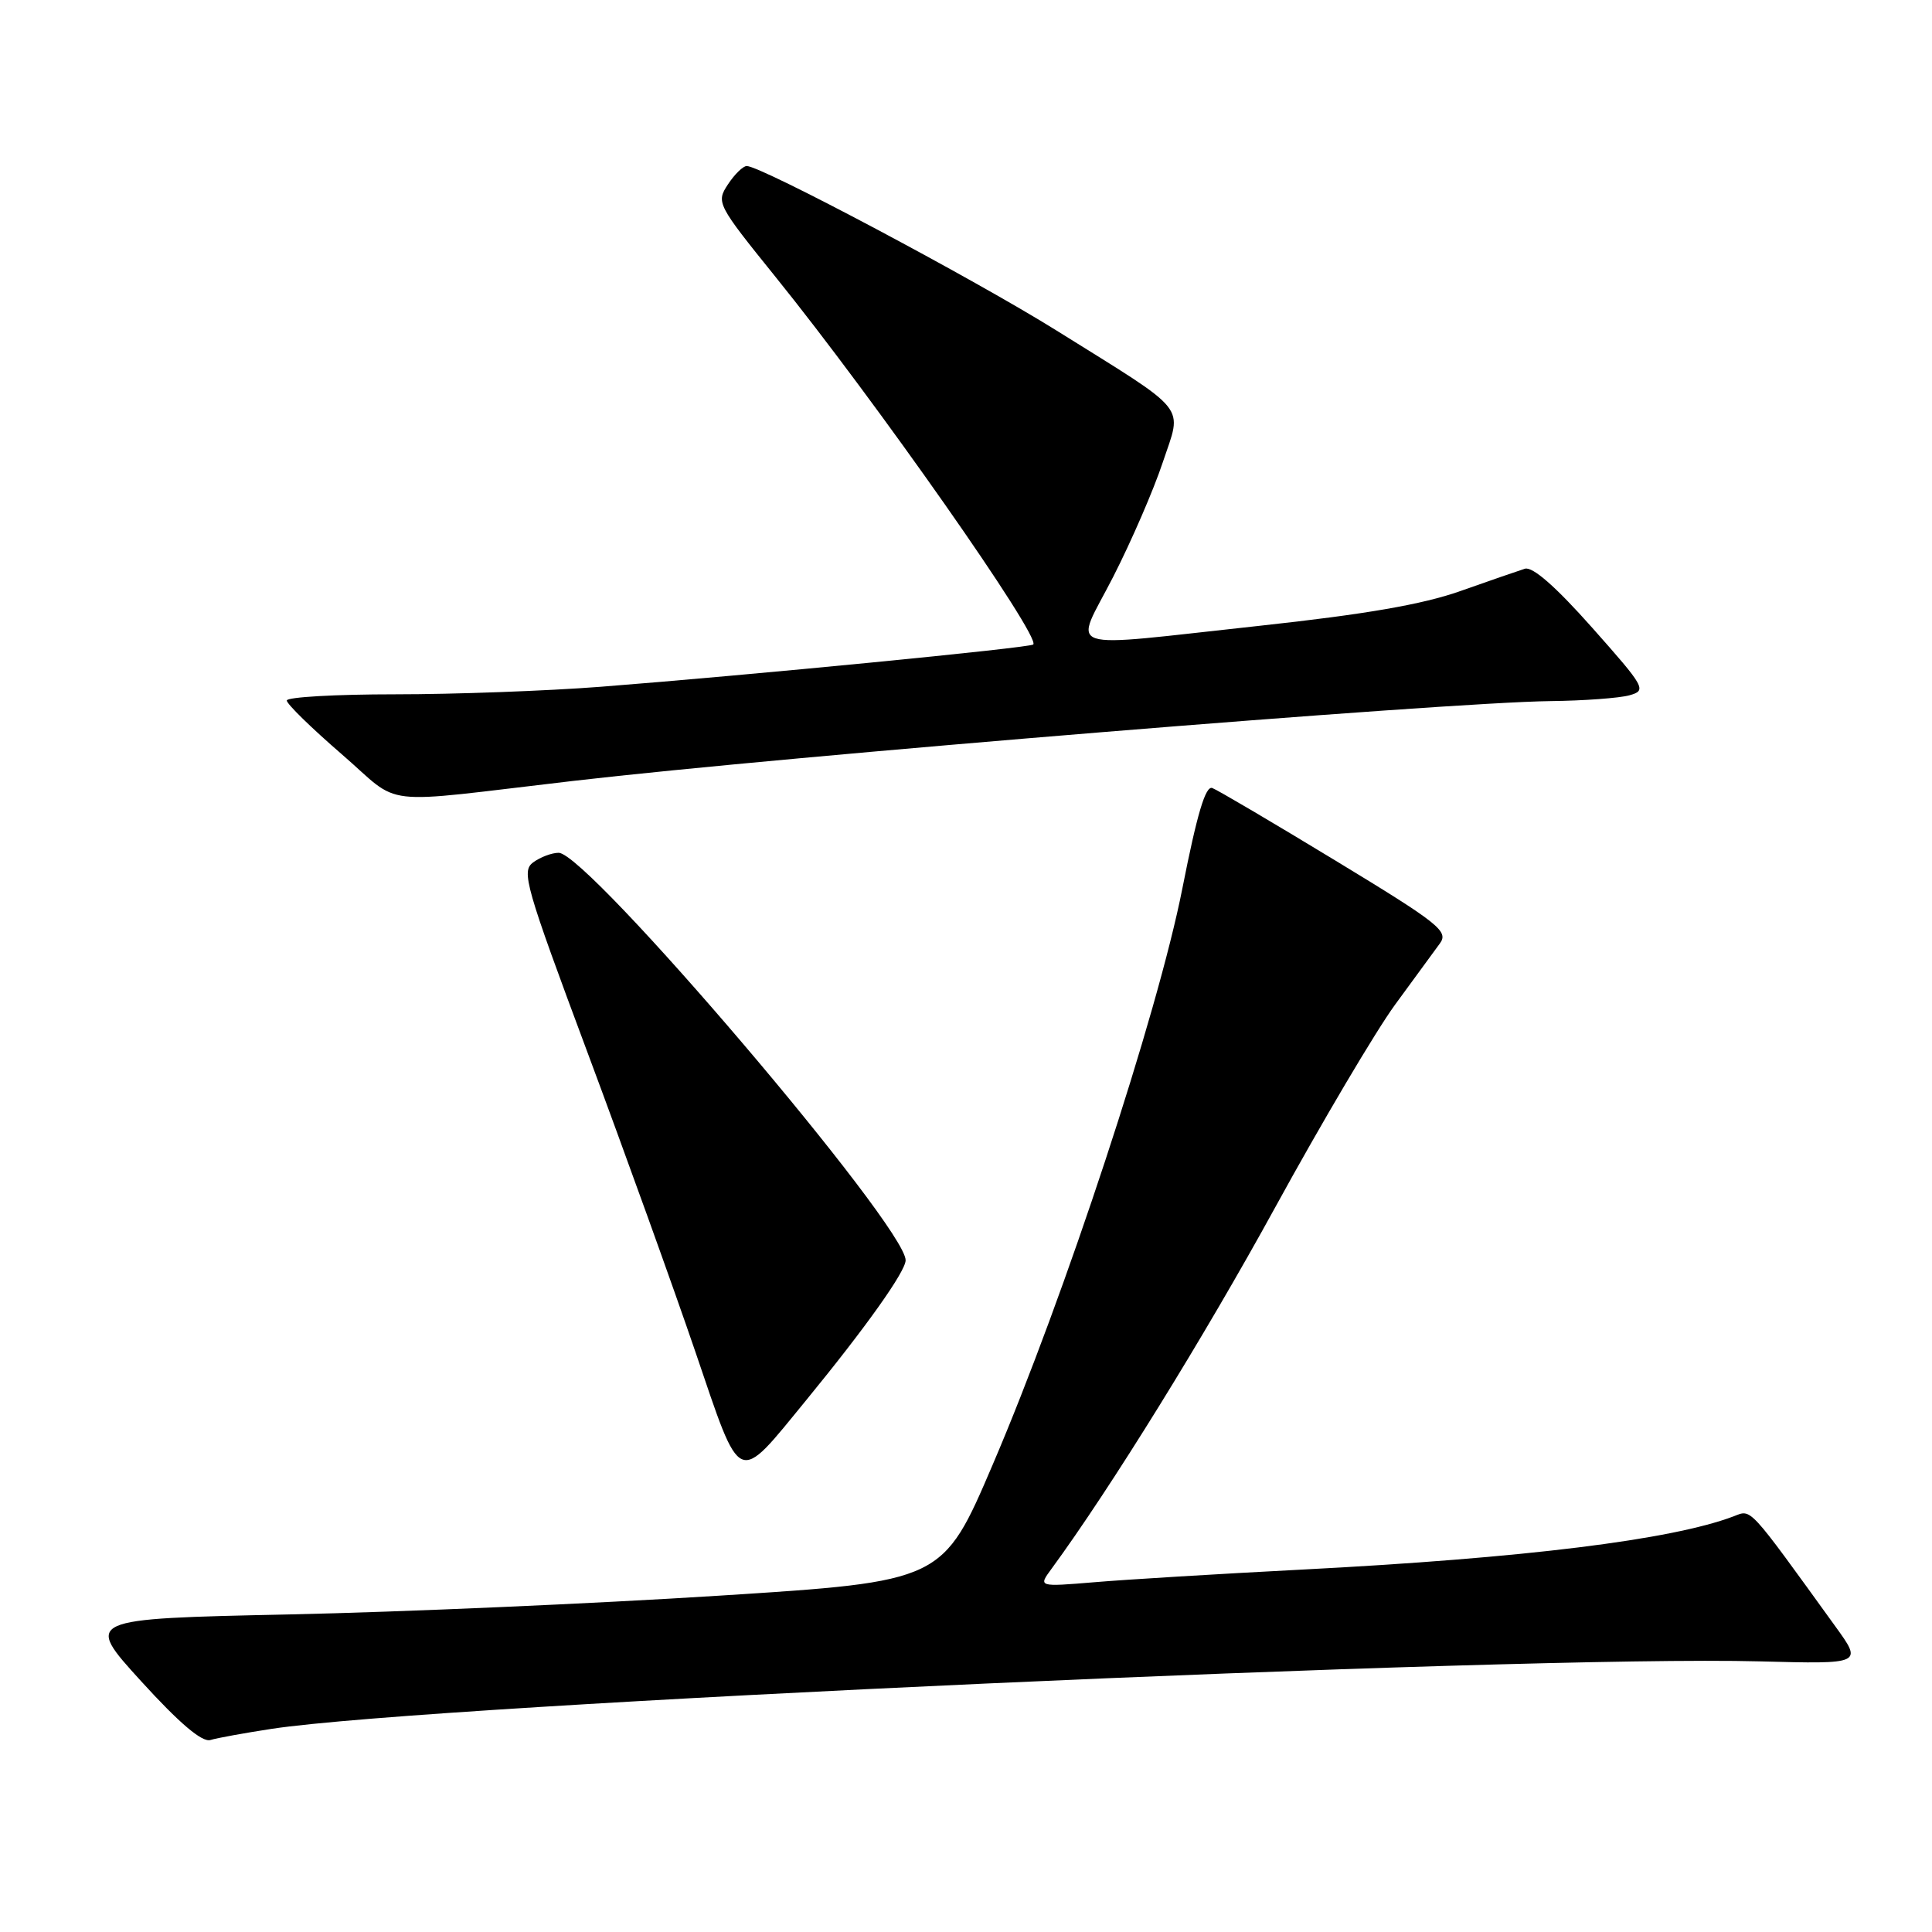 <?xml version="1.0" encoding="UTF-8" standalone="no"?>
<!DOCTYPE svg PUBLIC "-//W3C//DTD SVG 1.1//EN" "http://www.w3.org/Graphics/SVG/1.1/DTD/svg11.dtd" >
<svg xmlns="http://www.w3.org/2000/svg" xmlns:xlink="http://www.w3.org/1999/xlink" version="1.1" viewBox="0 0 256 256">
 <g >
 <path fill="currentColor"
d=" M 36.00 229.08 C 57.37 225.83 201.19 219.31 233.15 220.14 C 246.81 220.50 246.81 220.50 243.19 215.50 C 231.52 199.35 232.12 200.00 229.72 200.92 C 221.49 204.04 201.95 206.46 172.50 207.98 C 161.50 208.55 149.14 209.30 145.04 209.65 C 137.57 210.27 137.57 210.27 139.32 207.89 C 147.16 197.19 159.57 177.13 168.96 160.00 C 175.14 148.72 182.29 136.64 184.85 133.13 C 187.41 129.63 190.08 125.97 190.80 125.00 C 191.97 123.39 190.68 122.37 177.00 114.06 C 168.70 109.02 161.34 104.68 160.64 104.42 C 159.74 104.07 158.62 107.84 156.67 117.72 C 153.40 134.34 141.06 171.84 131.56 194.02 C 124.92 209.55 124.92 209.55 95.21 211.44 C 78.87 212.48 53.28 213.60 38.34 213.92 C 11.17 214.50 11.17 214.50 18.71 222.78 C 23.79 228.36 26.78 230.89 27.88 230.56 C 28.77 230.29 32.42 229.63 36.00 229.08 Z  M 106.85 185.50 C 114.73 175.88 120.00 168.47 120.00 166.99 C 120.00 162.48 77.88 113.00 74.03 113.00 C 73.12 113.00 71.60 113.57 70.65 114.27 C 69.05 115.44 69.60 117.35 77.87 139.52 C 82.79 152.71 89.21 170.53 92.14 179.12 C 98.30 197.20 97.53 196.87 106.85 185.50 Z  M 76.00 103.47 C 104.18 100.19 191.37 93.07 205.41 92.90 C 209.86 92.85 214.58 92.50 215.91 92.13 C 218.22 91.48 218.03 91.13 210.96 83.16 C 206.12 77.71 203.07 75.04 202.05 75.36 C 201.20 75.63 197.35 76.96 193.50 78.32 C 188.50 80.09 180.92 81.40 167.00 82.91 C 139.99 85.83 142.32 86.60 147.51 76.42 C 149.92 71.70 152.87 64.89 154.07 61.27 C 156.66 53.49 157.81 54.92 140.00 43.80 C 129.04 36.96 100.86 22.00 98.95 22.00 C 98.45 22.00 97.33 23.10 96.45 24.44 C 94.88 26.83 95.01 27.08 102.76 36.69 C 116.00 53.09 137.96 84.41 136.91 85.40 C 136.45 85.84 99.15 89.48 79.60 91.00 C 72.51 91.55 60.25 92.00 52.35 92.00 C 44.46 92.00 38.00 92.37 38.00 92.82 C 38.00 93.28 41.26 96.46 45.25 99.91 C 53.50 107.03 49.41 106.56 76.00 103.47 Z "/>
</g>
</svg>